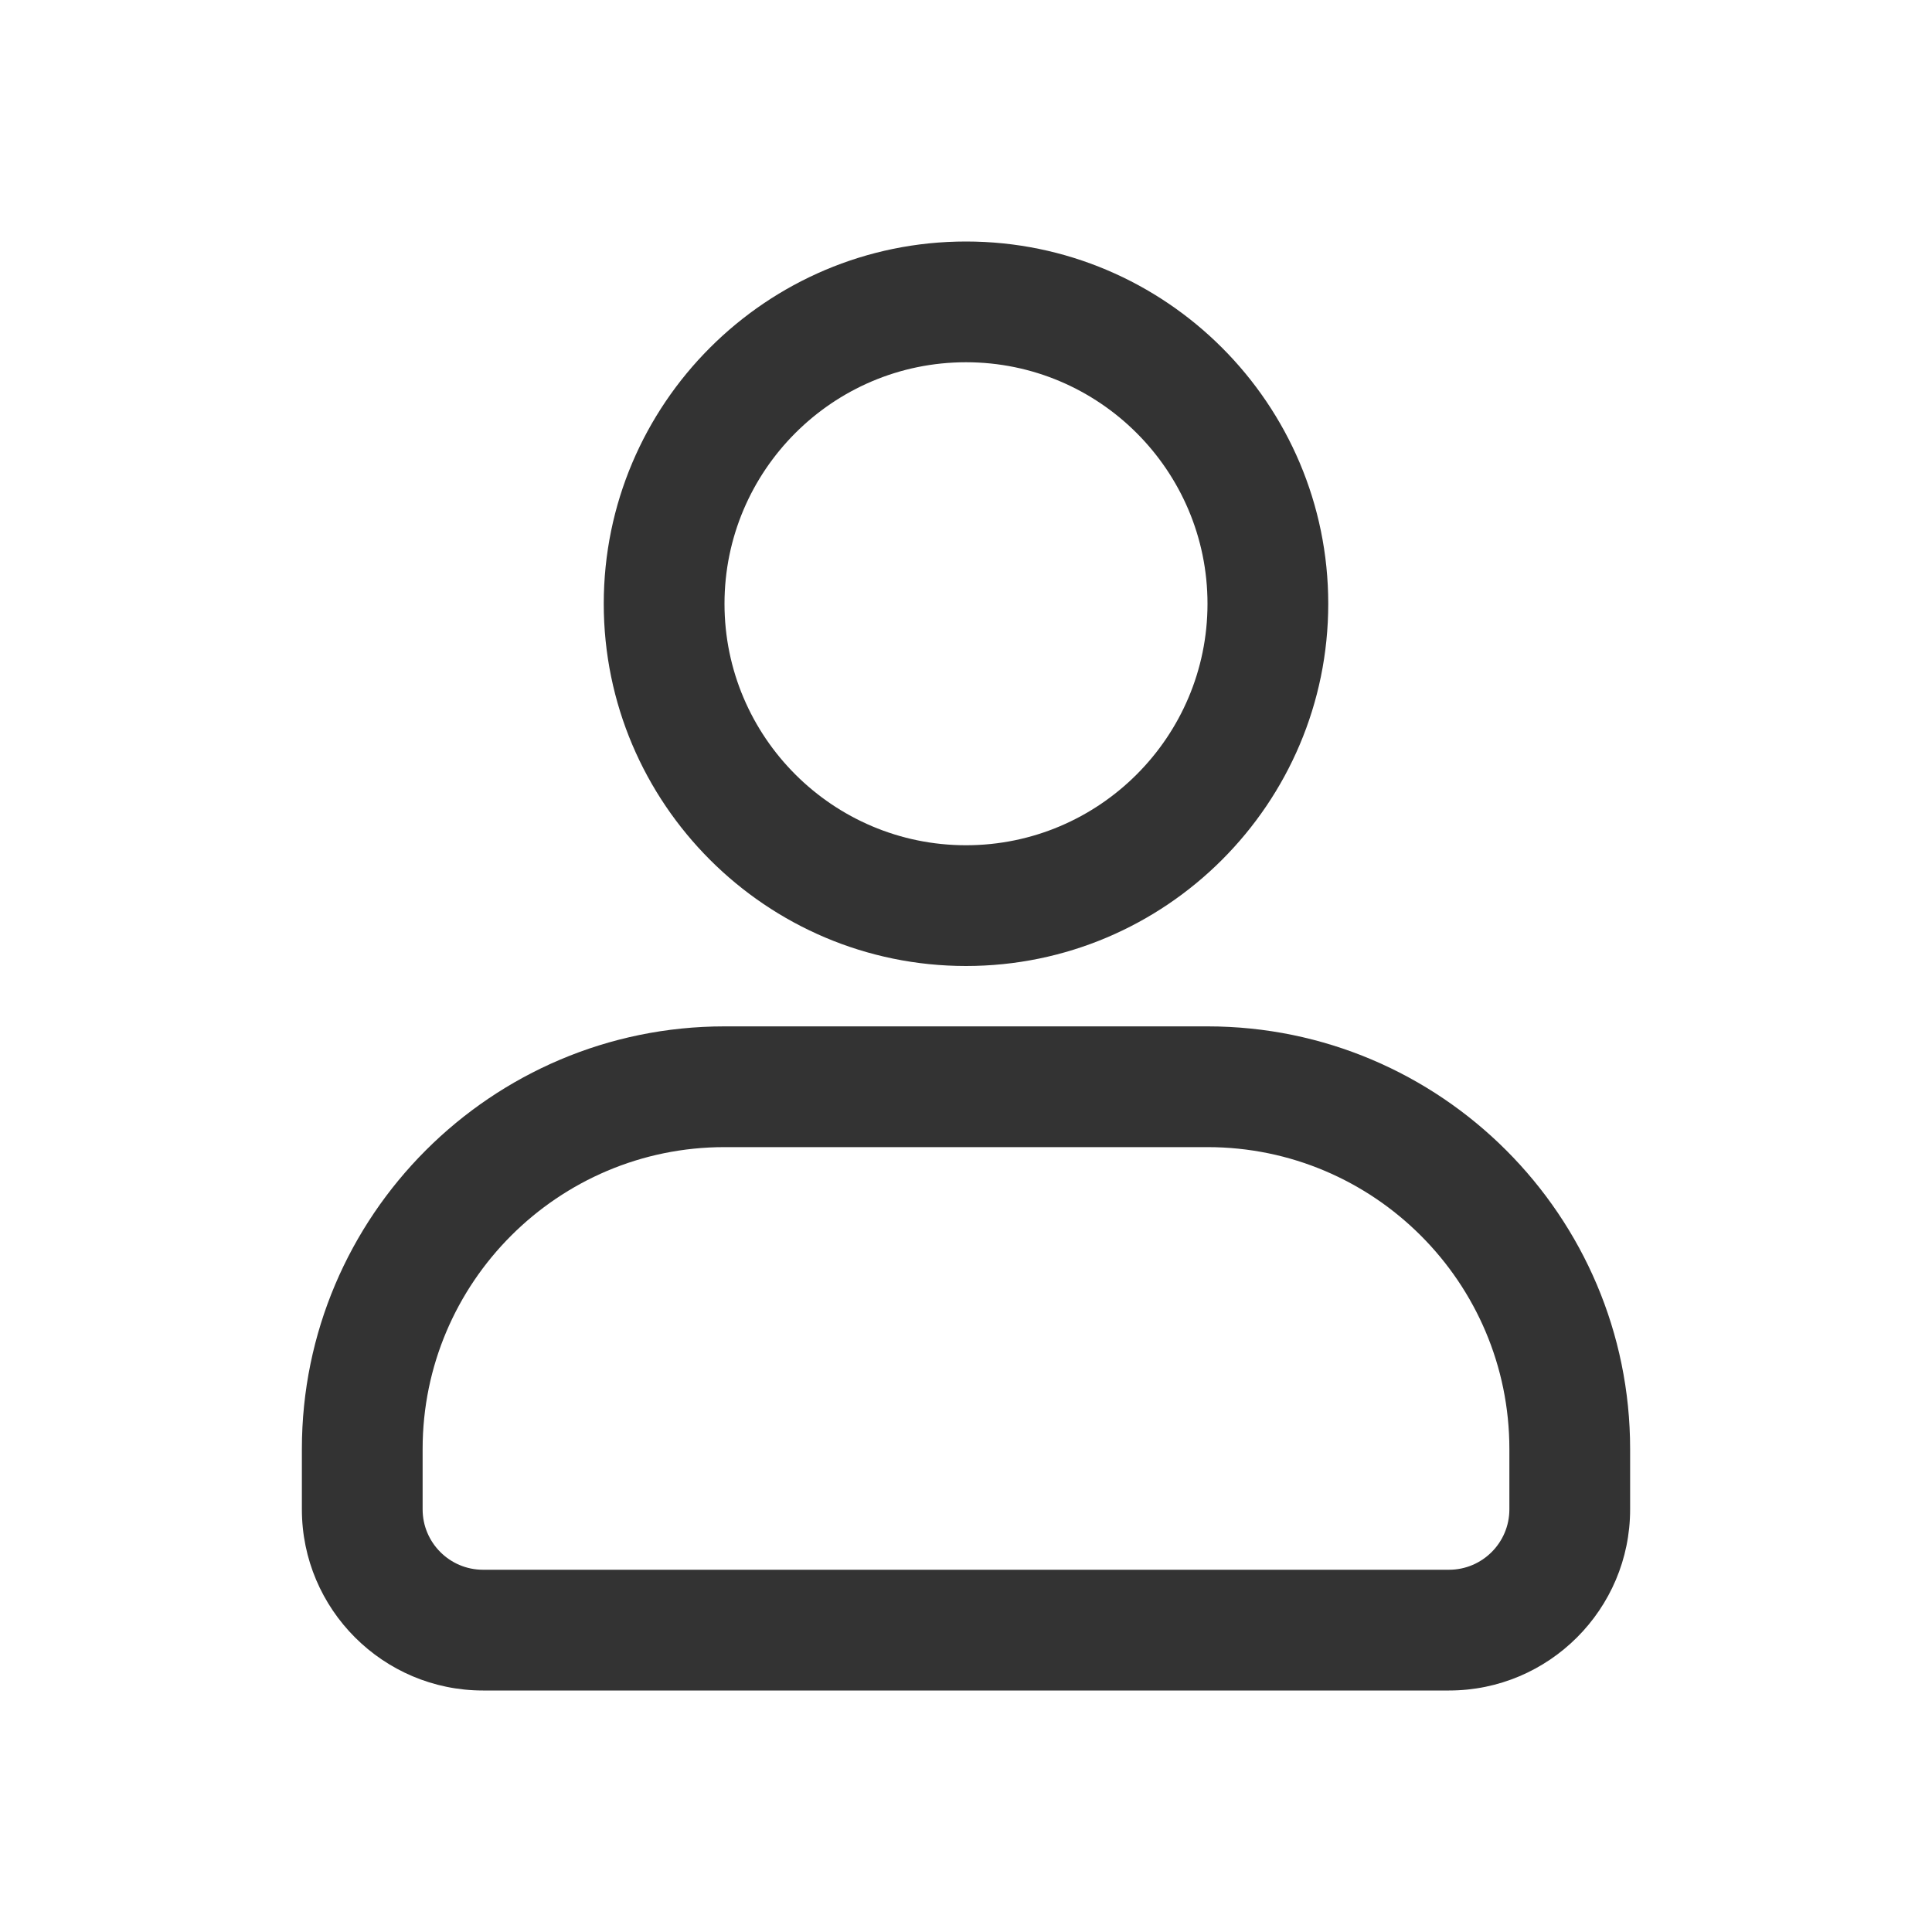<?xml version="1.0" standalone="no"?><!DOCTYPE svg PUBLIC "-//W3C//DTD SVG 1.1//EN" "http://www.w3.org/Graphics/SVG/1.1/DTD/svg11.dtd"><svg class="icon" width="200px" height="200.00px" viewBox="0 0 1024 1024" version="1.1" xmlns="http://www.w3.org/2000/svg"><path fill="#333333" d="M768 896H256c-52.94 0-96-43.06-96-96v-32c0-123.52 100.48-224 224-224h256c123.52 0 224 100.48 224 224v32c0 52.94-43.06 96-96 96zM384 608c-88.22 0-160 71.78-160 160v32c0 17.64 14.36 32 32 32h512c17.64 0 32-14.36 32-32v-32c0-88.22-71.78-160-160-160H384zM512 512c-105.88 0-192-86.13-192-192s86.13-192 192-192 192 86.13 192 192-86.12 192-192 192z m0-320c-70.58 0-128 57.42-128 128s57.42 128 128 128 128-57.42 128-128-57.42-128-128-128z" /></svg>
